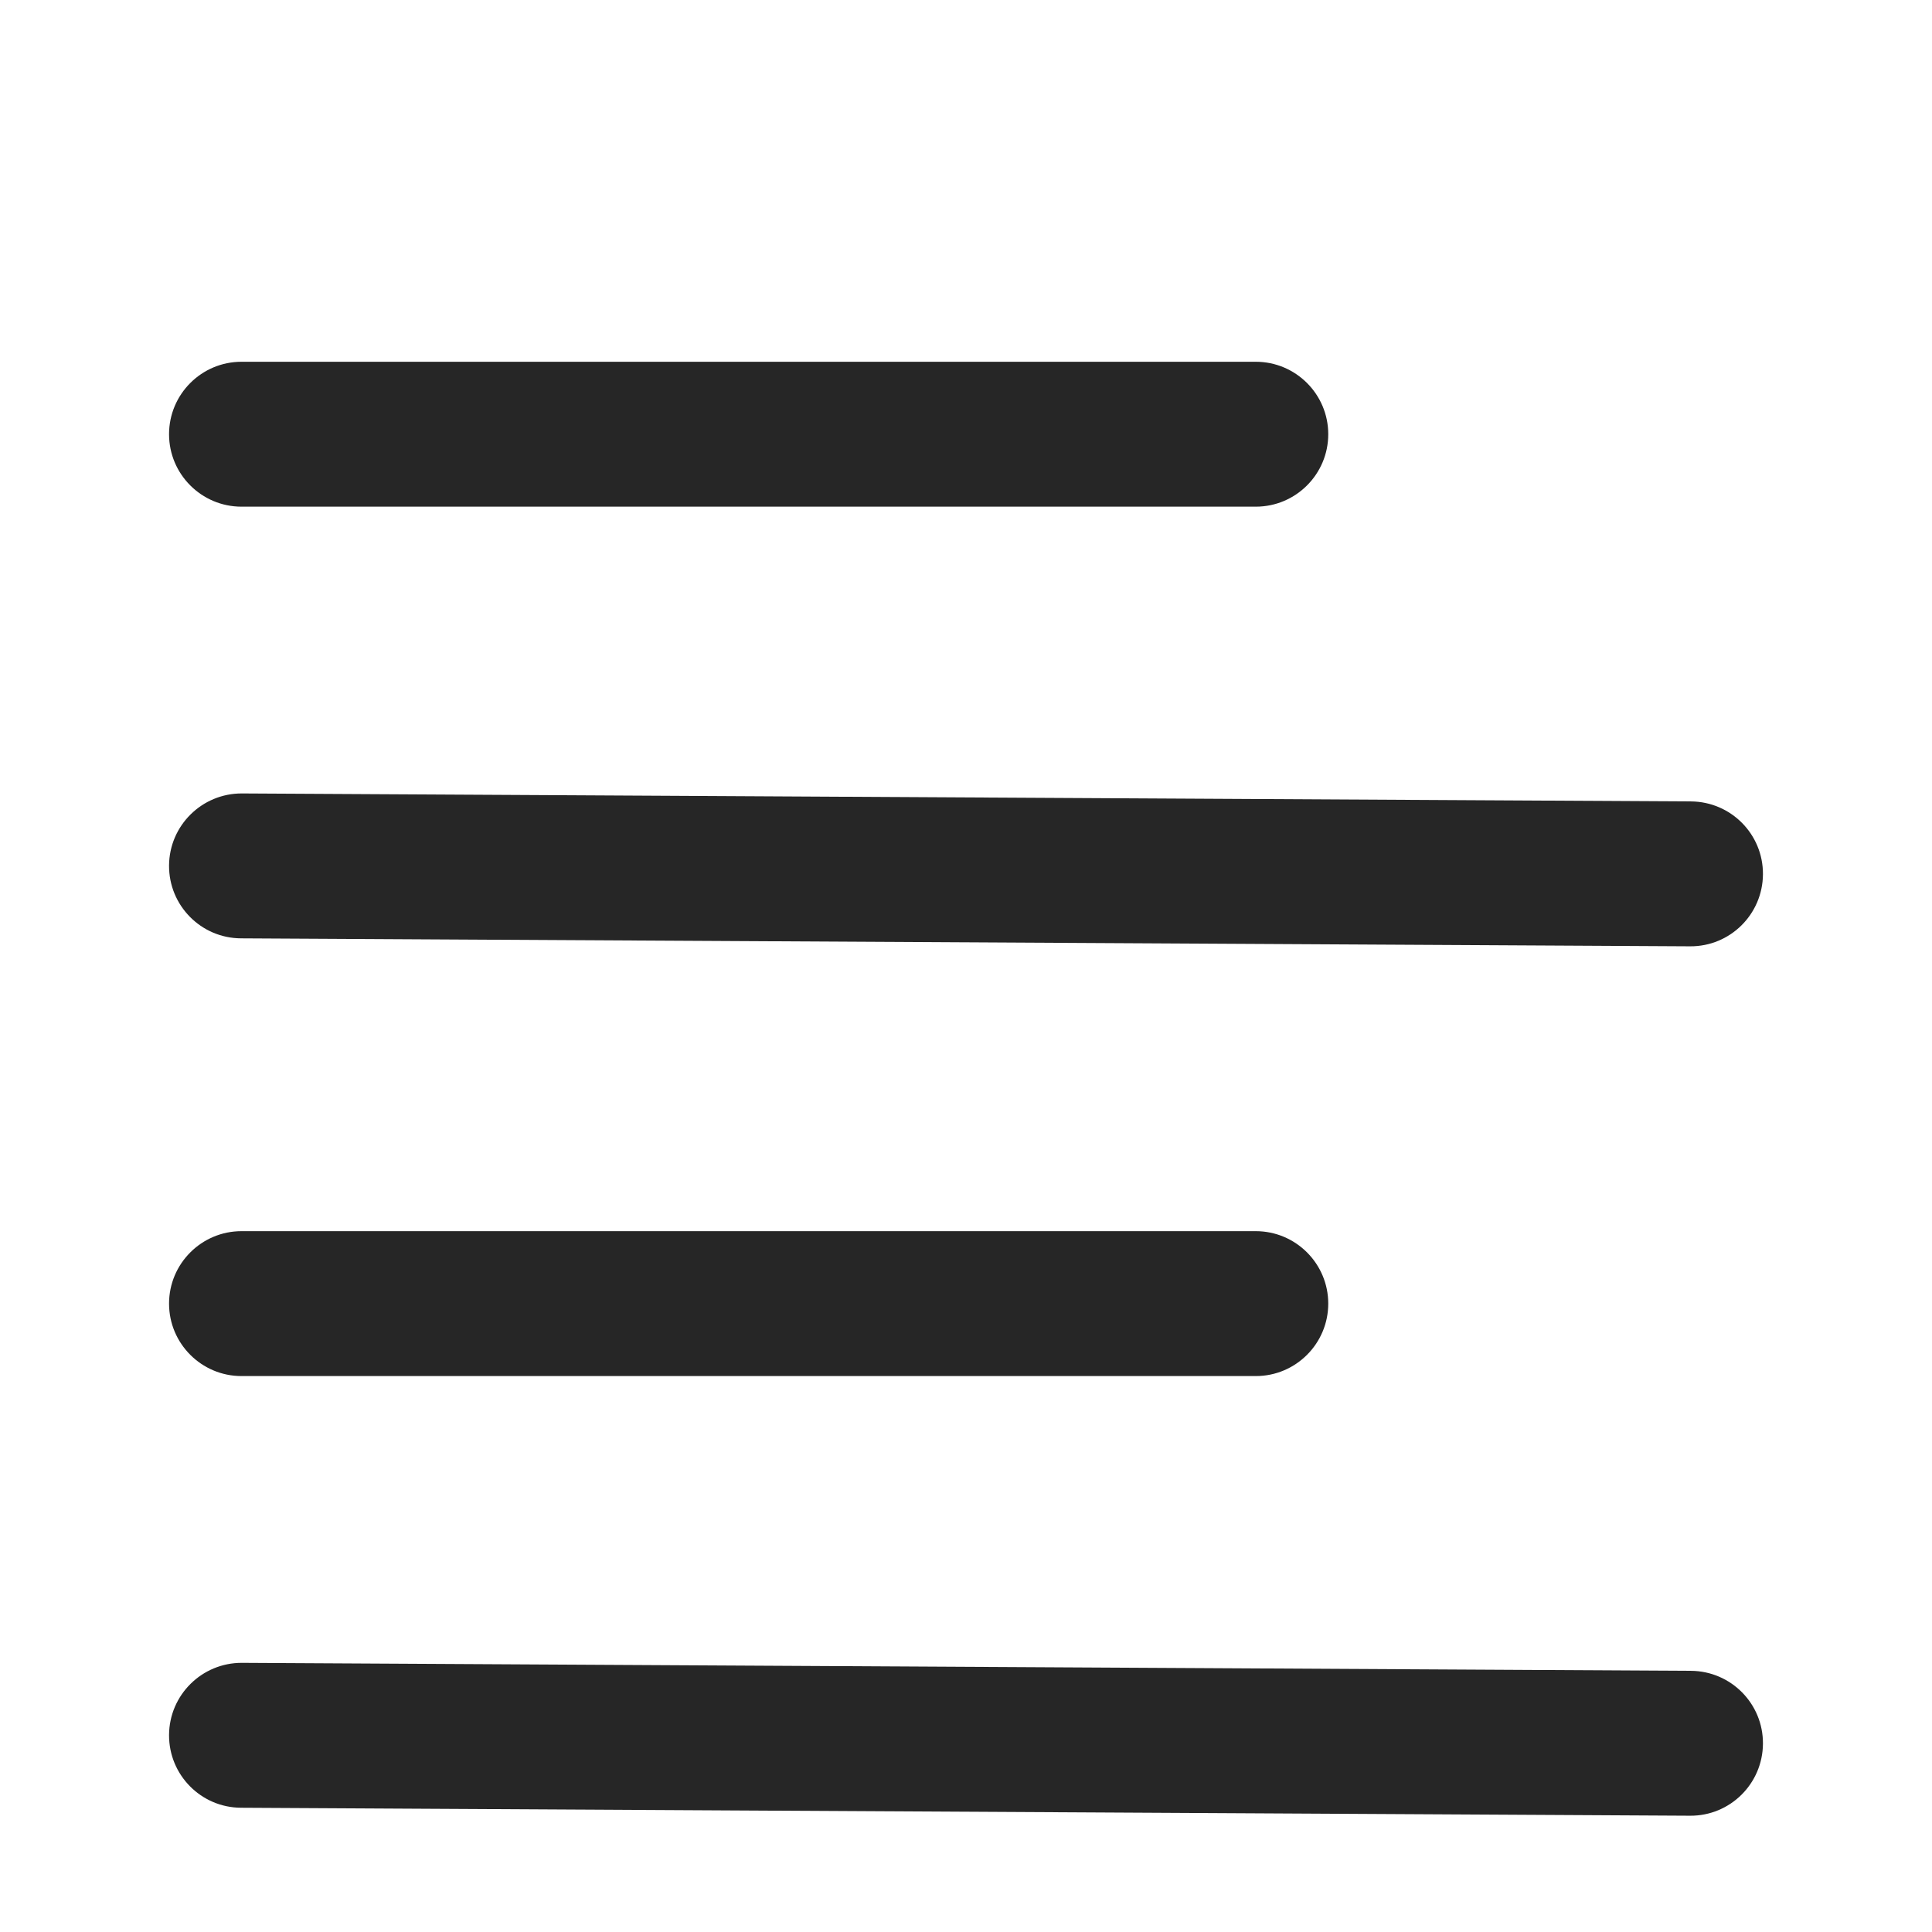 <?xml version="1.0" encoding="UTF-8"?>
<svg width="16px" height="16px" viewBox="0 0 16 16" version="1.1" xmlns="http://www.w3.org/2000/svg" xmlns:xlink="http://www.w3.org/1999/xlink">
    <title>Version release record</title>
    <g id="Version-release-record" stroke="none" stroke-width="1" fill="none" fill-rule="evenodd">
        <rect id="矩形" fill="#000000" opacity="0" x="0" y="0" width="16" height="16"></rect>
        <path d="M10.4,2.996 C10.731,2.996 11,3.265 11,3.596 C11,3.927 10.731,4.196 10.4,4.196 L2,4.196 C1.669,4.196 1.4,3.927 1.4,3.596 C1.4,3.265 1.669,2.996 2,2.996 L10.4,2.996 Z" id="直线-2备份-2" fill="#262626" fill-rule="nonzero"></path>
        <path d="M2.003,6.571 L14.003,6.637 C14.335,6.639 14.602,6.909 14.6,7.24 C14.598,7.572 14.328,7.839 13.997,7.837 L1.997,7.771 C1.665,7.77 1.398,7.499 1.4,7.168 C1.402,6.837 1.672,6.57 2.003,6.571 Z" id="直线-2备份-2" fill="#262626" fill-rule="nonzero"></path>
        <path d="M10.4,10.196 C10.731,10.196 11,10.465 11,10.796 C11,11.127 10.731,11.396 10.4,11.396 L2,11.396 C1.669,11.396 1.4,11.127 1.4,10.796 C1.4,10.465 1.669,10.196 2,10.196 L10.4,10.196 Z" id="直线-2备份-2" fill="#262626" fill-rule="nonzero"></path>
        <path d="M2.003,13.771 L14.003,13.837 C14.335,13.839 14.602,14.109 14.6,14.44 C14.598,14.772 14.328,15.039 13.997,15.037 L1.997,14.971 C1.665,14.97 1.398,14.699 1.4,14.368 C1.402,14.037 1.672,13.77 2.003,13.771 Z" id="直线-2备份-2" fill="#262626" fill-rule="nonzero"></path>
    </g>
</svg>